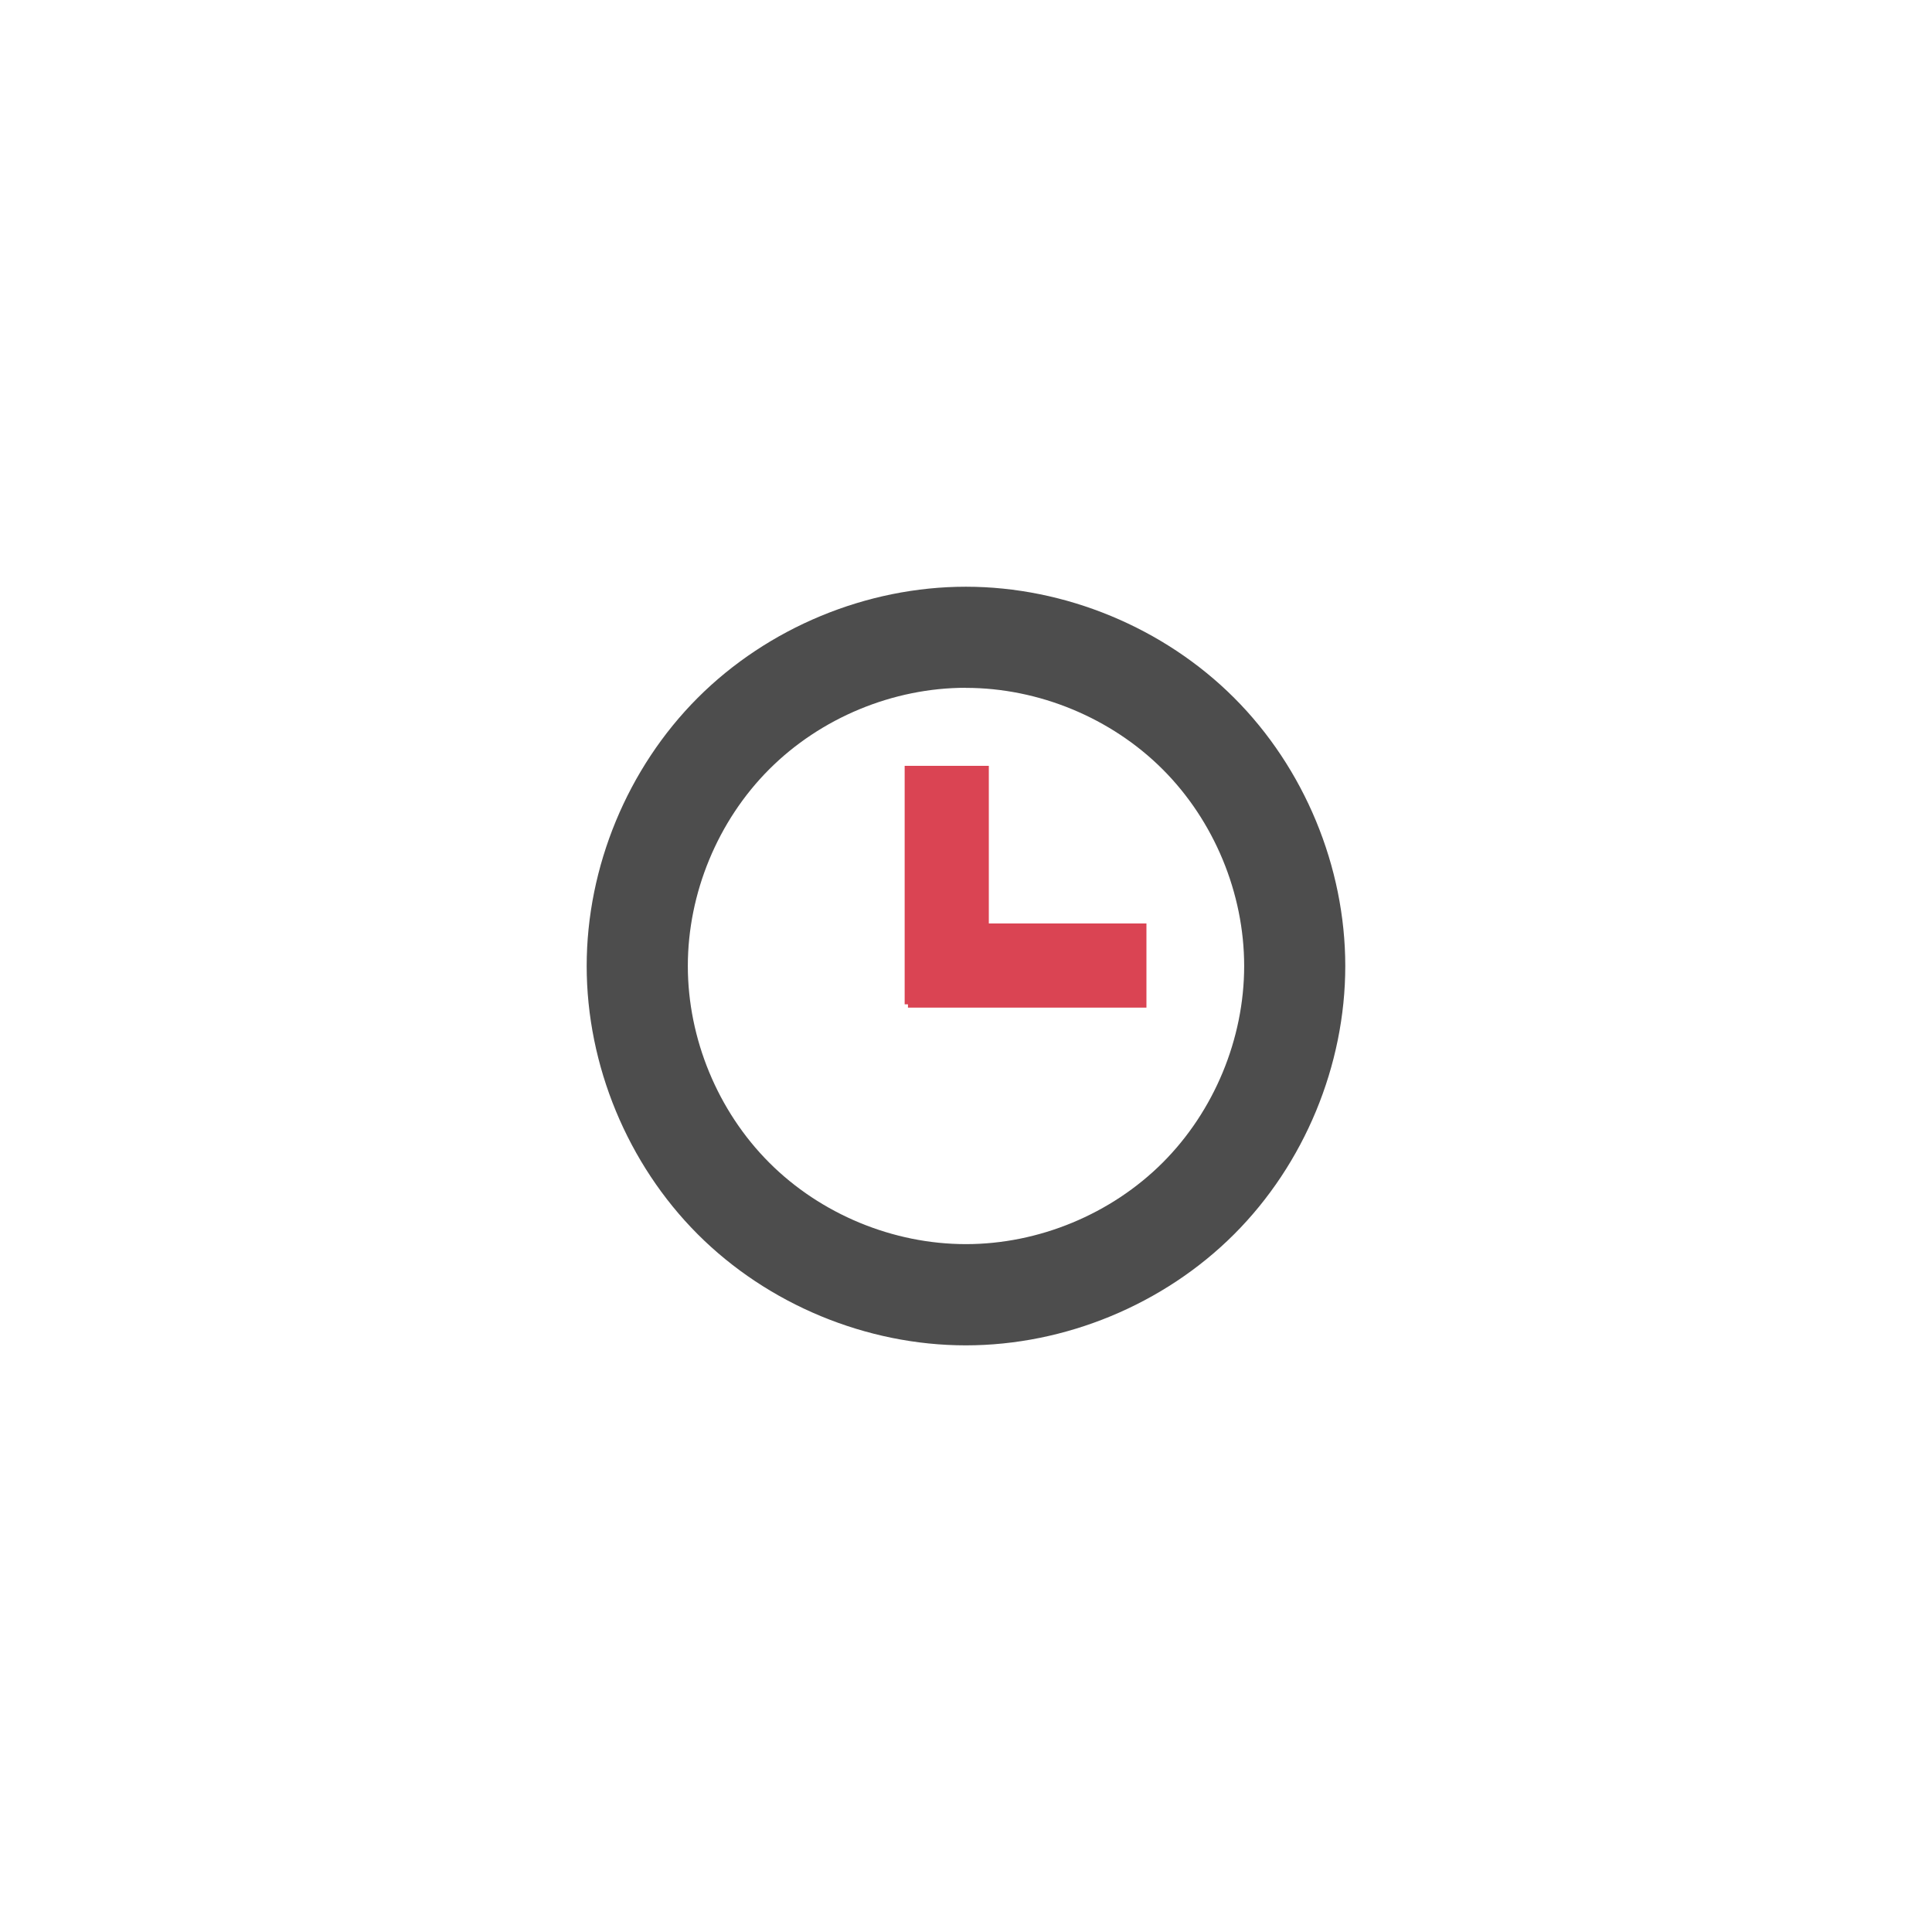<?xml version="1.0" encoding="UTF-8" standalone="no"?>
<!-- Created with Inkscape (http://www.inkscape.org/) -->

<svg
   xmlns:dc="http://purl.org/dc/elements/1.1/"
   xmlns:cc="http://creativecommons.org/ns#"
   xmlns:rdf="http://www.w3.org/1999/02/22-rdf-syntax-ns#"
   xmlns:svg="http://www.w3.org/2000/svg"
   xmlns="http://www.w3.org/2000/svg"
   xmlns:sodipodi="http://sodipodi.sourceforge.net/DTD/sodipodi-0.dtd"
   xmlns:inkscape="http://www.inkscape.org/namespaces/inkscape"
   width="48"
   height="48"
   id="svg3813"
   version="1.1"
   inkscape:version="0.91 r13725"
   sodipodi:docname="smallclock.svg">
  <defs
     id="defs3815" />
  <sodipodi:namedview
     id="base"
     pagecolor="#ffffff"
     bordercolor="#666666"
     borderopacity="1.0"
     inkscape:pageopacity="0.0"
     inkscape:pageshadow="2"
     inkscape:zoom="11.477675"
     inkscape:cx="-0.44939884"
     inkscape:cy="25.567641"
     inkscape:document-units="px"
     inkscape:current-layer="layer1"
     showgrid="false"
     fit-margin-top="0"
     fit-margin-left="0"
     fit-margin-right="0"
     fit-margin-bottom="0"
     inkscape:window-width="1920"
     inkscape:window-height="992"
     inkscape:window-x="-4"
     inkscape:window-y="26"
     inkscape:window-maximized="1">
    <sodipodi:guide
       position="9,39"
       orientation="30,0"
       id="guide3264" />
    <sodipodi:guide
       position="9,9"
       orientation="0,30"
       id="guide3266" />
    <sodipodi:guide
       position="39,9"
       orientation="-30,0"
       id="guide3268" />
    <sodipodi:guide
       position="39,39"
       orientation="0,-30"
       id="guide3270" />
  </sodipodi:namedview>
  <g
     inkscape:label="Capa 1"
     inkscape:groupmode="layer"
     id="layer1"
     transform="translate(-378.857,-514.076)">
    <path
       style="fill:#4d4d4d;fill-opacity:1;fill-rule:evenodd;stroke:none"
       d="m 402.853,528.653 c -2.467,1.5e-4 -4.918,1.016 -6.662,2.761 -1.743,1.745 -2.758,4.196 -2.758,6.663 0,2.467 1.015,4.918 2.758,6.663 1.743,1.745 4.194,2.761 6.662,2.761 2.467,1.4e-4 4.92,-1.015 6.665,-2.76 1.746,-1.745 2.762,-4.197 2.762,-6.664 0,-2.467 -1.017,-4.92 -2.762,-6.664 -1.746,-1.745 -4.198,-2.76 -6.665,-2.76 z m 0,2.513 c 1.809,-1.1e-4 3.609,0.744 4.889,2.023 1.28,1.279 2.026,3.078 2.026,4.887 0,1.809 -0.746,3.608 -2.026,4.887 -1.28,1.279 -3.079,2.024 -4.889,2.023 -1.809,-1.1e-4 -3.607,-0.745 -4.885,-2.025 -1.278,-1.279 -2.022,-3.077 -2.022,-4.886 0,-1.809 0.744,-3.607 2.022,-4.886 1.278,-1.279 3.076,-2.025 4.885,-2.025 z"
       id="path3272"
       inkscape:connector-curvature="0"
       sodipodi:nodetypes="ssssssssssssssssss" />
    <rect
       style="color:#000000;display:inline;overflow:visible;visibility:visible;fill:#da4453;fill-opacity:1;fill-rule:evenodd;stroke:none;stroke-width:0.8;marker:none;enable-background:accumulate"
       id="rect2987"
       width="2.091"
       height="5.925"
       x="401.333"
       y="533.103" />
    <rect
       transform="matrix(0,1,-1,0,0,0)"
       y="-407.34"
       x="537.019"
       height="5.925"
       width="2.091"
       id="rect2989"
       style="color:#000000;display:inline;overflow:visible;visibility:visible;fill:#da4453;fill-opacity:1;fill-rule:evenodd;stroke:none;stroke-width:0.8;marker:none;enable-background:accumulate" />
  </g>
</svg>
